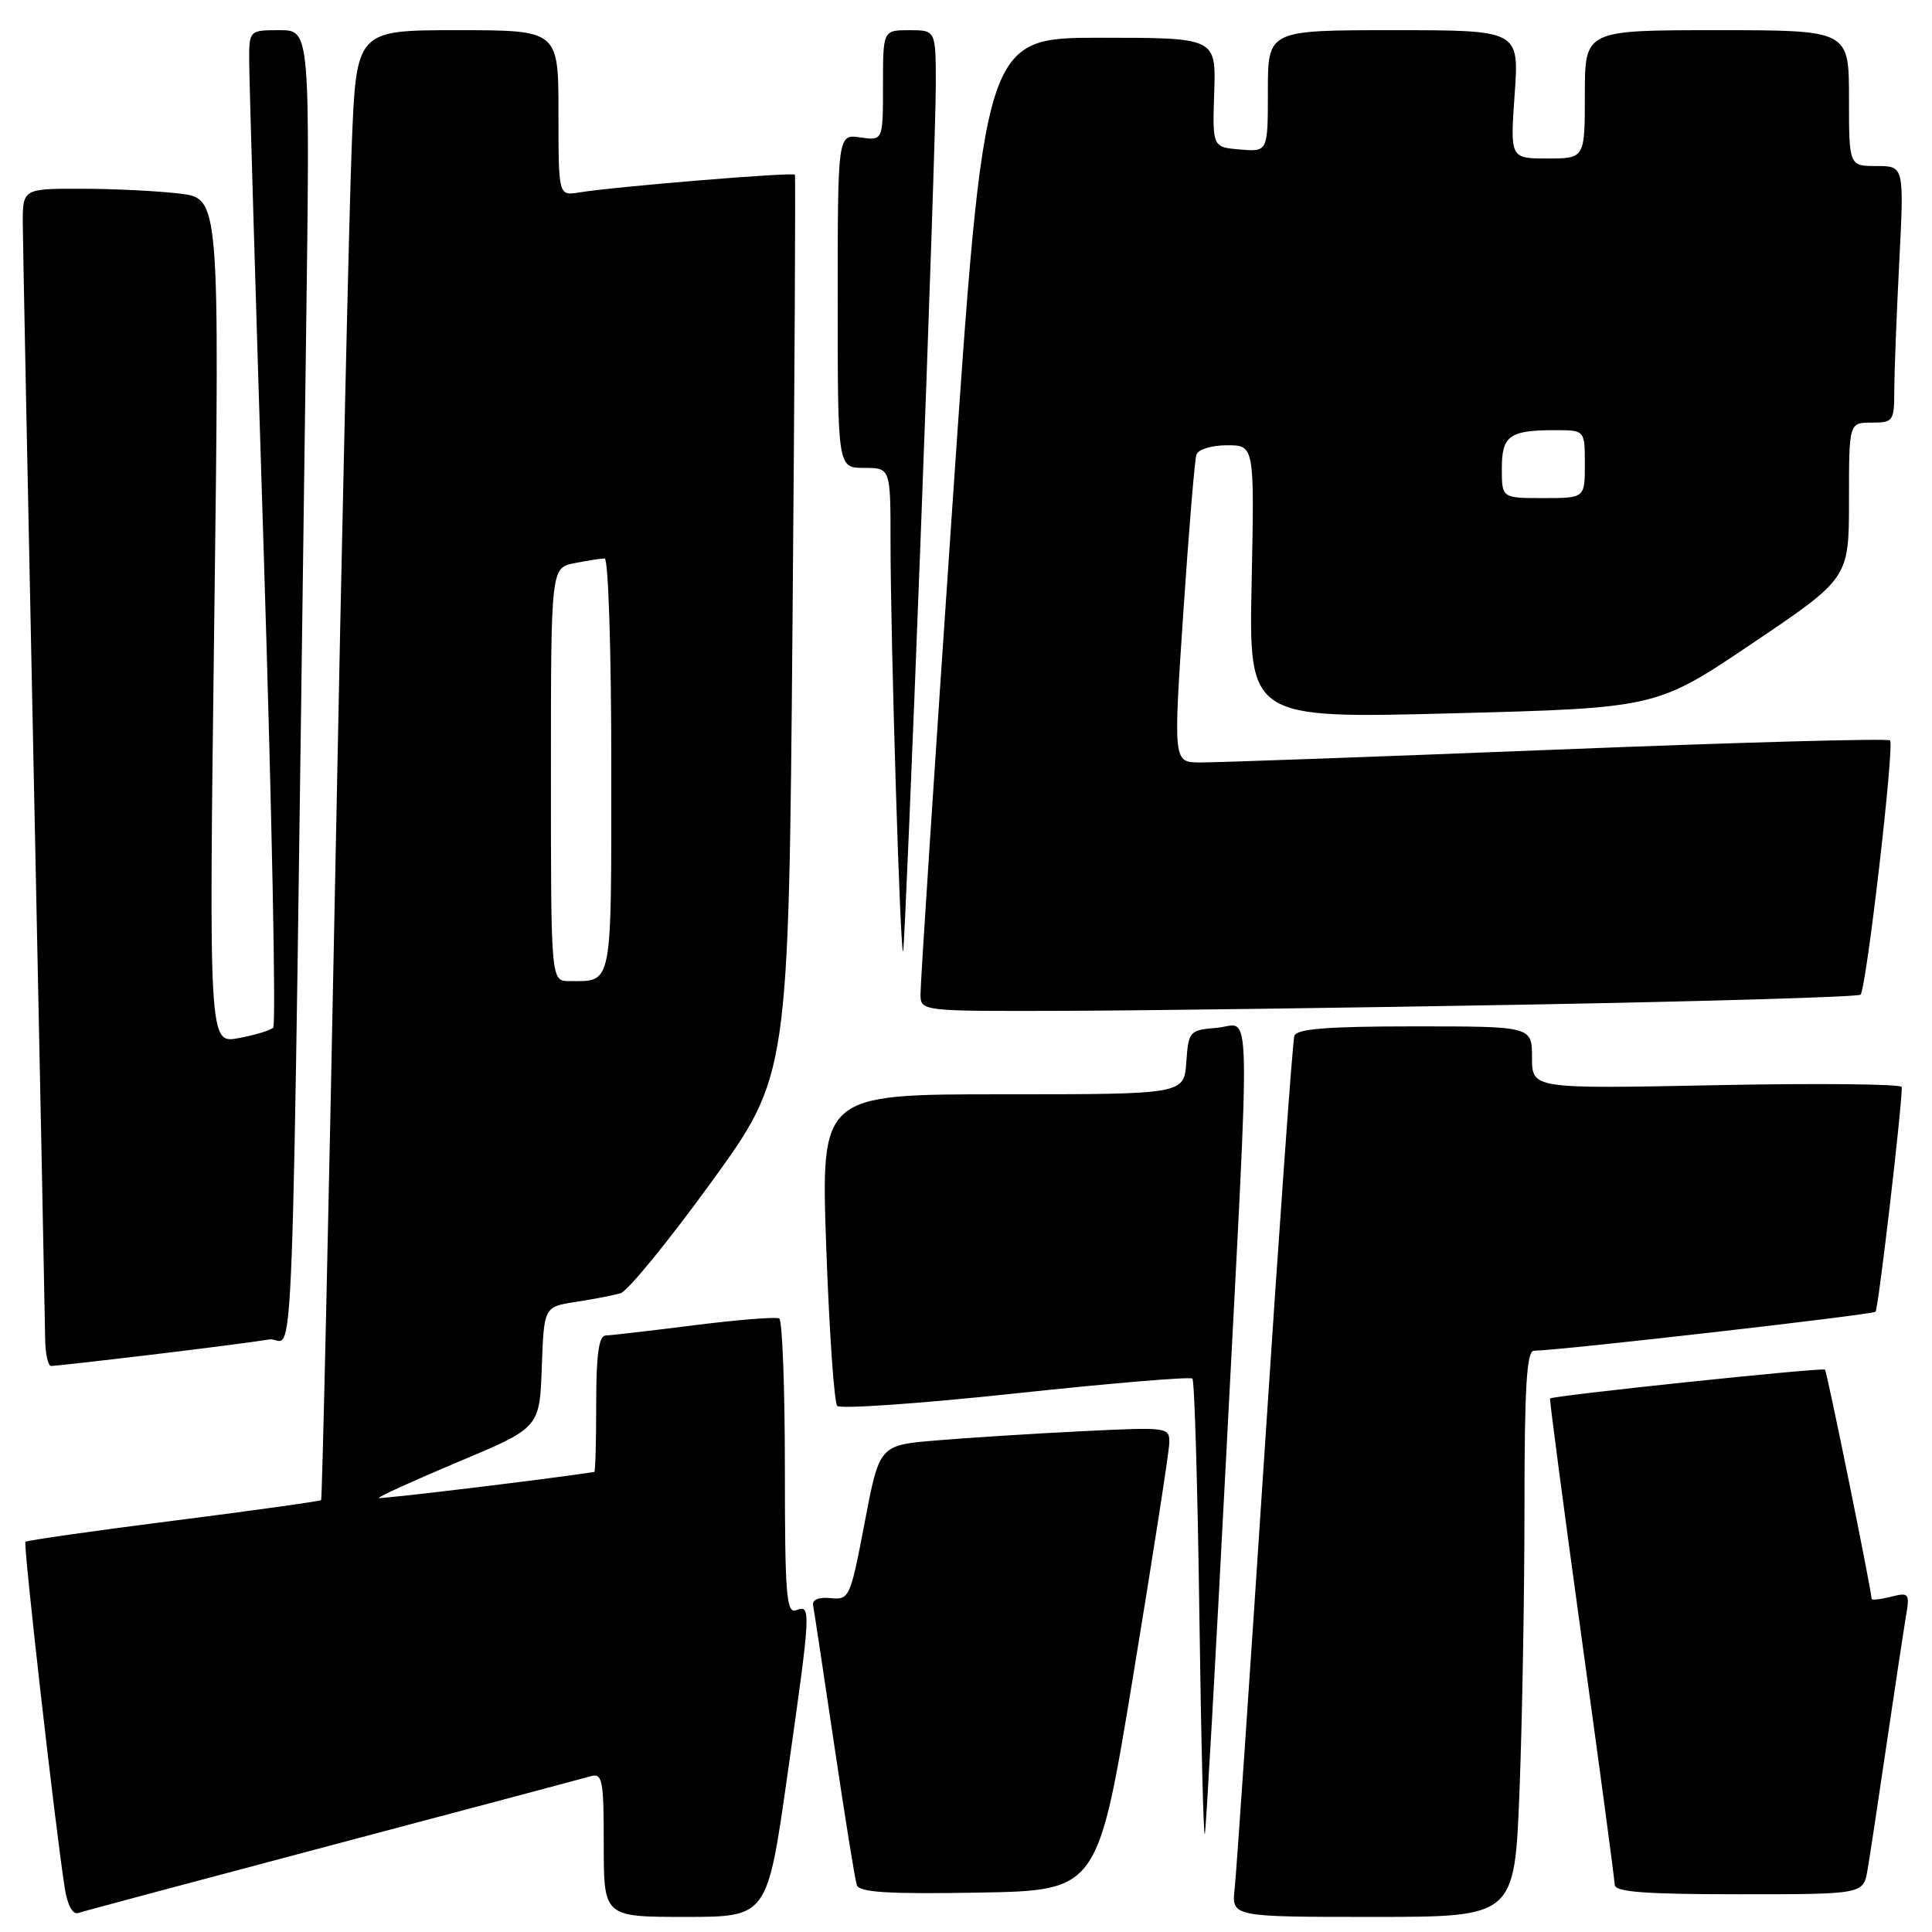 <?xml version="1.0" encoding="UTF-8" standalone="no"?>
<!DOCTYPE svg PUBLIC "-//W3C//DTD SVG 1.1//EN" "http://www.w3.org/Graphics/SVG/1.1/DTD/svg11.dtd" >
<svg xmlns="http://www.w3.org/2000/svg" xmlns:xlink="http://www.w3.org/1999/xlink" version="1.1" viewBox="0 0 256 256">
 <g >
 <path fill="currentColor"
d=" M 44.00 244.48 C 61.88 239.75 77.29 235.64 78.25 235.37 C 79.83 234.91 80.00 235.80 80.00 244.43 C 80.00 254.00 80.00 254.00 90.83 254.00 C 101.67 254.00 101.67 254.00 104.33 235.25 C 107.47 213.19 107.50 212.59 105.50 213.36 C 104.20 213.86 104.00 211.37 104.00 194.53 C 104.00 183.85 103.66 174.93 103.25 174.70 C 102.84 174.47 97.78 174.87 92.00 175.60 C 86.22 176.33 80.94 176.94 80.25 176.96 C 79.35 176.99 79.00 179.49 79.00 186.00 C 79.00 190.95 78.89 195.02 78.75 195.04 C 73.31 195.90 50.41 198.67 50.20 198.49 C 50.04 198.36 54.77 196.21 60.70 193.71 C 71.50 189.19 71.50 189.19 71.79 181.17 C 72.08 173.16 72.08 173.16 76.29 172.51 C 78.61 172.15 81.27 171.64 82.21 171.37 C 83.15 171.11 88.55 164.50 94.21 156.70 C 104.50 142.50 104.50 142.50 105.01 83.00 C 105.29 50.27 105.43 23.34 105.33 23.15 C 105.13 22.78 81.41 24.73 76.75 25.50 C 74.00 25.95 74.00 25.95 74.00 14.98 C 74.00 4.00 74.00 4.00 60.61 4.00 C 47.21 4.00 47.21 4.00 46.61 19.25 C 46.27 27.64 45.28 71.40 44.41 116.50 C 43.53 161.60 42.69 198.62 42.55 198.77 C 42.41 198.92 33.61 200.15 23.00 201.50 C 12.39 202.85 3.56 204.11 3.37 204.30 C 3.06 204.61 7.29 241.89 8.58 250.19 C 8.92 252.38 9.63 253.72 10.33 253.49 C 10.97 253.27 26.12 249.22 44.00 244.48 Z  M 201.34 237.34 C 201.70 228.18 202.00 211.30 202.00 199.84 C 202.00 183.84 202.29 179.00 203.25 178.98 C 206.82 178.93 248.12 174.21 248.52 173.81 C 248.89 173.44 252.00 146.87 252.00 144.04 C 252.00 143.64 240.97 143.52 227.50 143.79 C 203.00 144.28 203.00 144.28 203.00 140.14 C 203.00 136.00 203.00 136.00 187.47 136.00 C 175.94 136.00 171.83 136.32 171.51 137.25 C 171.28 137.94 169.49 162.80 167.55 192.50 C 165.60 222.20 163.83 248.19 163.60 250.25 C 163.19 254.00 163.19 254.00 181.94 254.00 C 200.69 254.00 200.69 254.00 201.34 237.34 Z  M 150.16 222.00 C 152.74 206.32 154.89 192.50 154.93 191.29 C 155.00 189.09 154.90 189.08 143.25 189.65 C 136.79 189.97 128.13 190.52 124.01 190.87 C 116.52 191.50 116.52 191.50 114.57 201.76 C 112.67 211.72 112.54 212.01 110.06 211.76 C 108.48 211.60 107.59 211.97 107.74 212.72 C 107.87 213.38 109.13 221.71 110.54 231.22 C 111.95 240.72 113.29 249.07 113.53 249.78 C 113.86 250.75 117.63 250.99 129.71 250.78 C 145.47 250.50 145.47 250.50 150.16 222.00 Z  M 247.46 247.75 C 247.77 245.96 248.91 238.43 250.00 231.00 C 251.09 223.57 252.24 216.02 252.54 214.22 C 253.07 211.11 252.97 210.97 250.55 211.58 C 249.15 211.93 248.00 212.06 248.00 211.86 C 247.98 210.74 242.09 181.75 241.82 181.48 C 241.50 181.17 205.72 184.92 205.39 185.31 C 205.30 185.41 207.18 199.68 209.57 217.00 C 211.97 234.32 213.94 249.06 213.96 249.75 C 213.99 250.70 217.98 251.00 230.45 251.00 C 246.91 251.00 246.91 251.00 247.46 247.75 Z  M 162.48 192.85 C 165.74 129.91 165.87 135.81 161.25 136.19 C 157.61 136.49 157.49 136.62 157.19 140.75 C 156.89 145.00 156.89 145.00 132.83 145.00 C 108.77 145.00 108.77 145.00 109.48 165.25 C 109.88 176.39 110.53 185.85 110.94 186.29 C 111.34 186.72 121.99 185.98 134.59 184.63 C 147.19 183.28 157.72 182.40 158.00 182.67 C 158.28 182.94 158.69 196.97 158.92 213.83 C 159.15 230.70 159.48 243.82 159.65 243.00 C 159.82 242.18 161.09 219.61 162.48 192.85 Z  M 20.03 179.51 C 26.89 178.69 33.91 177.78 35.63 177.49 C 39.13 176.89 38.56 192.05 40.54 45.75 C 41.10 4.00 41.10 4.00 37.05 4.00 C 33.00 4.00 33.00 4.00 33.02 8.25 C 33.03 10.59 33.90 40.17 34.97 74.00 C 36.03 107.82 36.59 135.80 36.20 136.17 C 35.82 136.54 33.74 137.17 31.59 137.56 C 27.68 138.28 27.68 138.28 28.39 82.29 C 29.10 26.29 29.10 26.29 23.80 25.65 C 20.88 25.30 15.01 25.01 10.75 25.01 C 3.00 25.00 3.00 25.00 3.02 29.75 C 3.04 32.36 3.70 65.77 4.50 104.00 C 5.30 142.23 5.96 175.19 5.98 177.25 C 5.99 179.31 6.35 181.00 6.78 181.00 C 7.21 181.00 13.17 180.33 20.03 179.51 Z  M 203.25 133.10 C 226.77 132.67 246.24 132.09 246.53 131.80 C 247.30 131.04 251.05 98.72 250.44 98.11 C 250.16 97.82 230.25 98.37 206.21 99.33 C 182.17 100.28 160.92 101.05 158.98 101.03 C 155.47 101.00 155.47 101.00 156.79 81.25 C 157.52 70.39 158.30 60.94 158.53 60.25 C 158.76 59.55 160.55 59.00 162.58 59.00 C 166.22 59.00 166.22 59.00 165.85 77.11 C 165.47 95.22 165.47 95.22 192.49 94.52 C 219.50 93.81 219.50 93.81 232.25 85.21 C 245.00 76.61 245.00 76.61 245.00 66.31 C 245.00 56.00 245.00 56.00 248.00 56.00 C 250.86 56.00 251.00 55.80 251.00 51.75 C 251.01 49.41 251.30 41.76 251.66 34.75 C 252.31 22.00 252.31 22.00 248.65 22.00 C 245.00 22.00 245.00 22.00 245.00 13.00 C 245.00 4.00 245.00 4.00 227.50 4.00 C 210.00 4.00 210.00 4.00 210.00 12.50 C 210.00 21.00 210.00 21.00 205.05 21.00 C 200.10 21.00 200.10 21.00 200.70 12.50 C 201.30 4.00 201.30 4.00 184.65 4.00 C 168.00 4.00 168.00 4.00 168.00 12.06 C 168.00 20.12 168.00 20.12 164.33 19.81 C 160.65 19.50 160.65 19.50 160.89 12.25 C 161.13 5.00 161.13 5.00 145.78 5.00 C 130.43 5.00 130.43 5.00 126.18 67.25 C 123.84 101.49 121.95 130.51 121.97 131.75 C 122.00 134.00 122.00 134.00 141.25 133.94 C 151.84 133.90 179.74 133.53 203.25 133.10 Z  M 121.98 71.50 C 123.09 42.35 124.00 15.24 124.00 11.25 C 124.00 4.00 124.00 4.00 120.50 4.00 C 117.00 4.00 117.00 4.00 117.00 11.33 C 117.00 18.65 117.00 18.65 114.00 18.21 C 111.00 17.77 111.00 17.77 111.00 39.89 C 111.00 62.00 111.00 62.00 114.50 62.00 C 118.00 62.00 118.00 62.00 118.00 71.84 C 118.00 85.00 119.33 127.89 119.68 126.00 C 119.83 125.17 120.87 100.65 121.98 71.50 Z  M 73.00 102.62 C 73.00 75.25 73.00 75.25 76.12 74.62 C 77.84 74.28 79.64 74.00 80.12 74.00 C 80.61 74.00 81.00 86.33 81.00 101.39 C 81.00 131.16 81.23 130.00 75.42 130.00 C 73.00 130.00 73.00 130.00 73.00 102.62 Z  M 199.00 62.11 C 199.00 57.72 199.99 57.00 206.08 57.00 C 210.00 57.00 210.00 57.00 210.00 61.50 C 210.00 66.00 210.00 66.00 204.50 66.00 C 199.00 66.00 199.00 66.00 199.00 62.11 Z "/>
</g>
</svg>